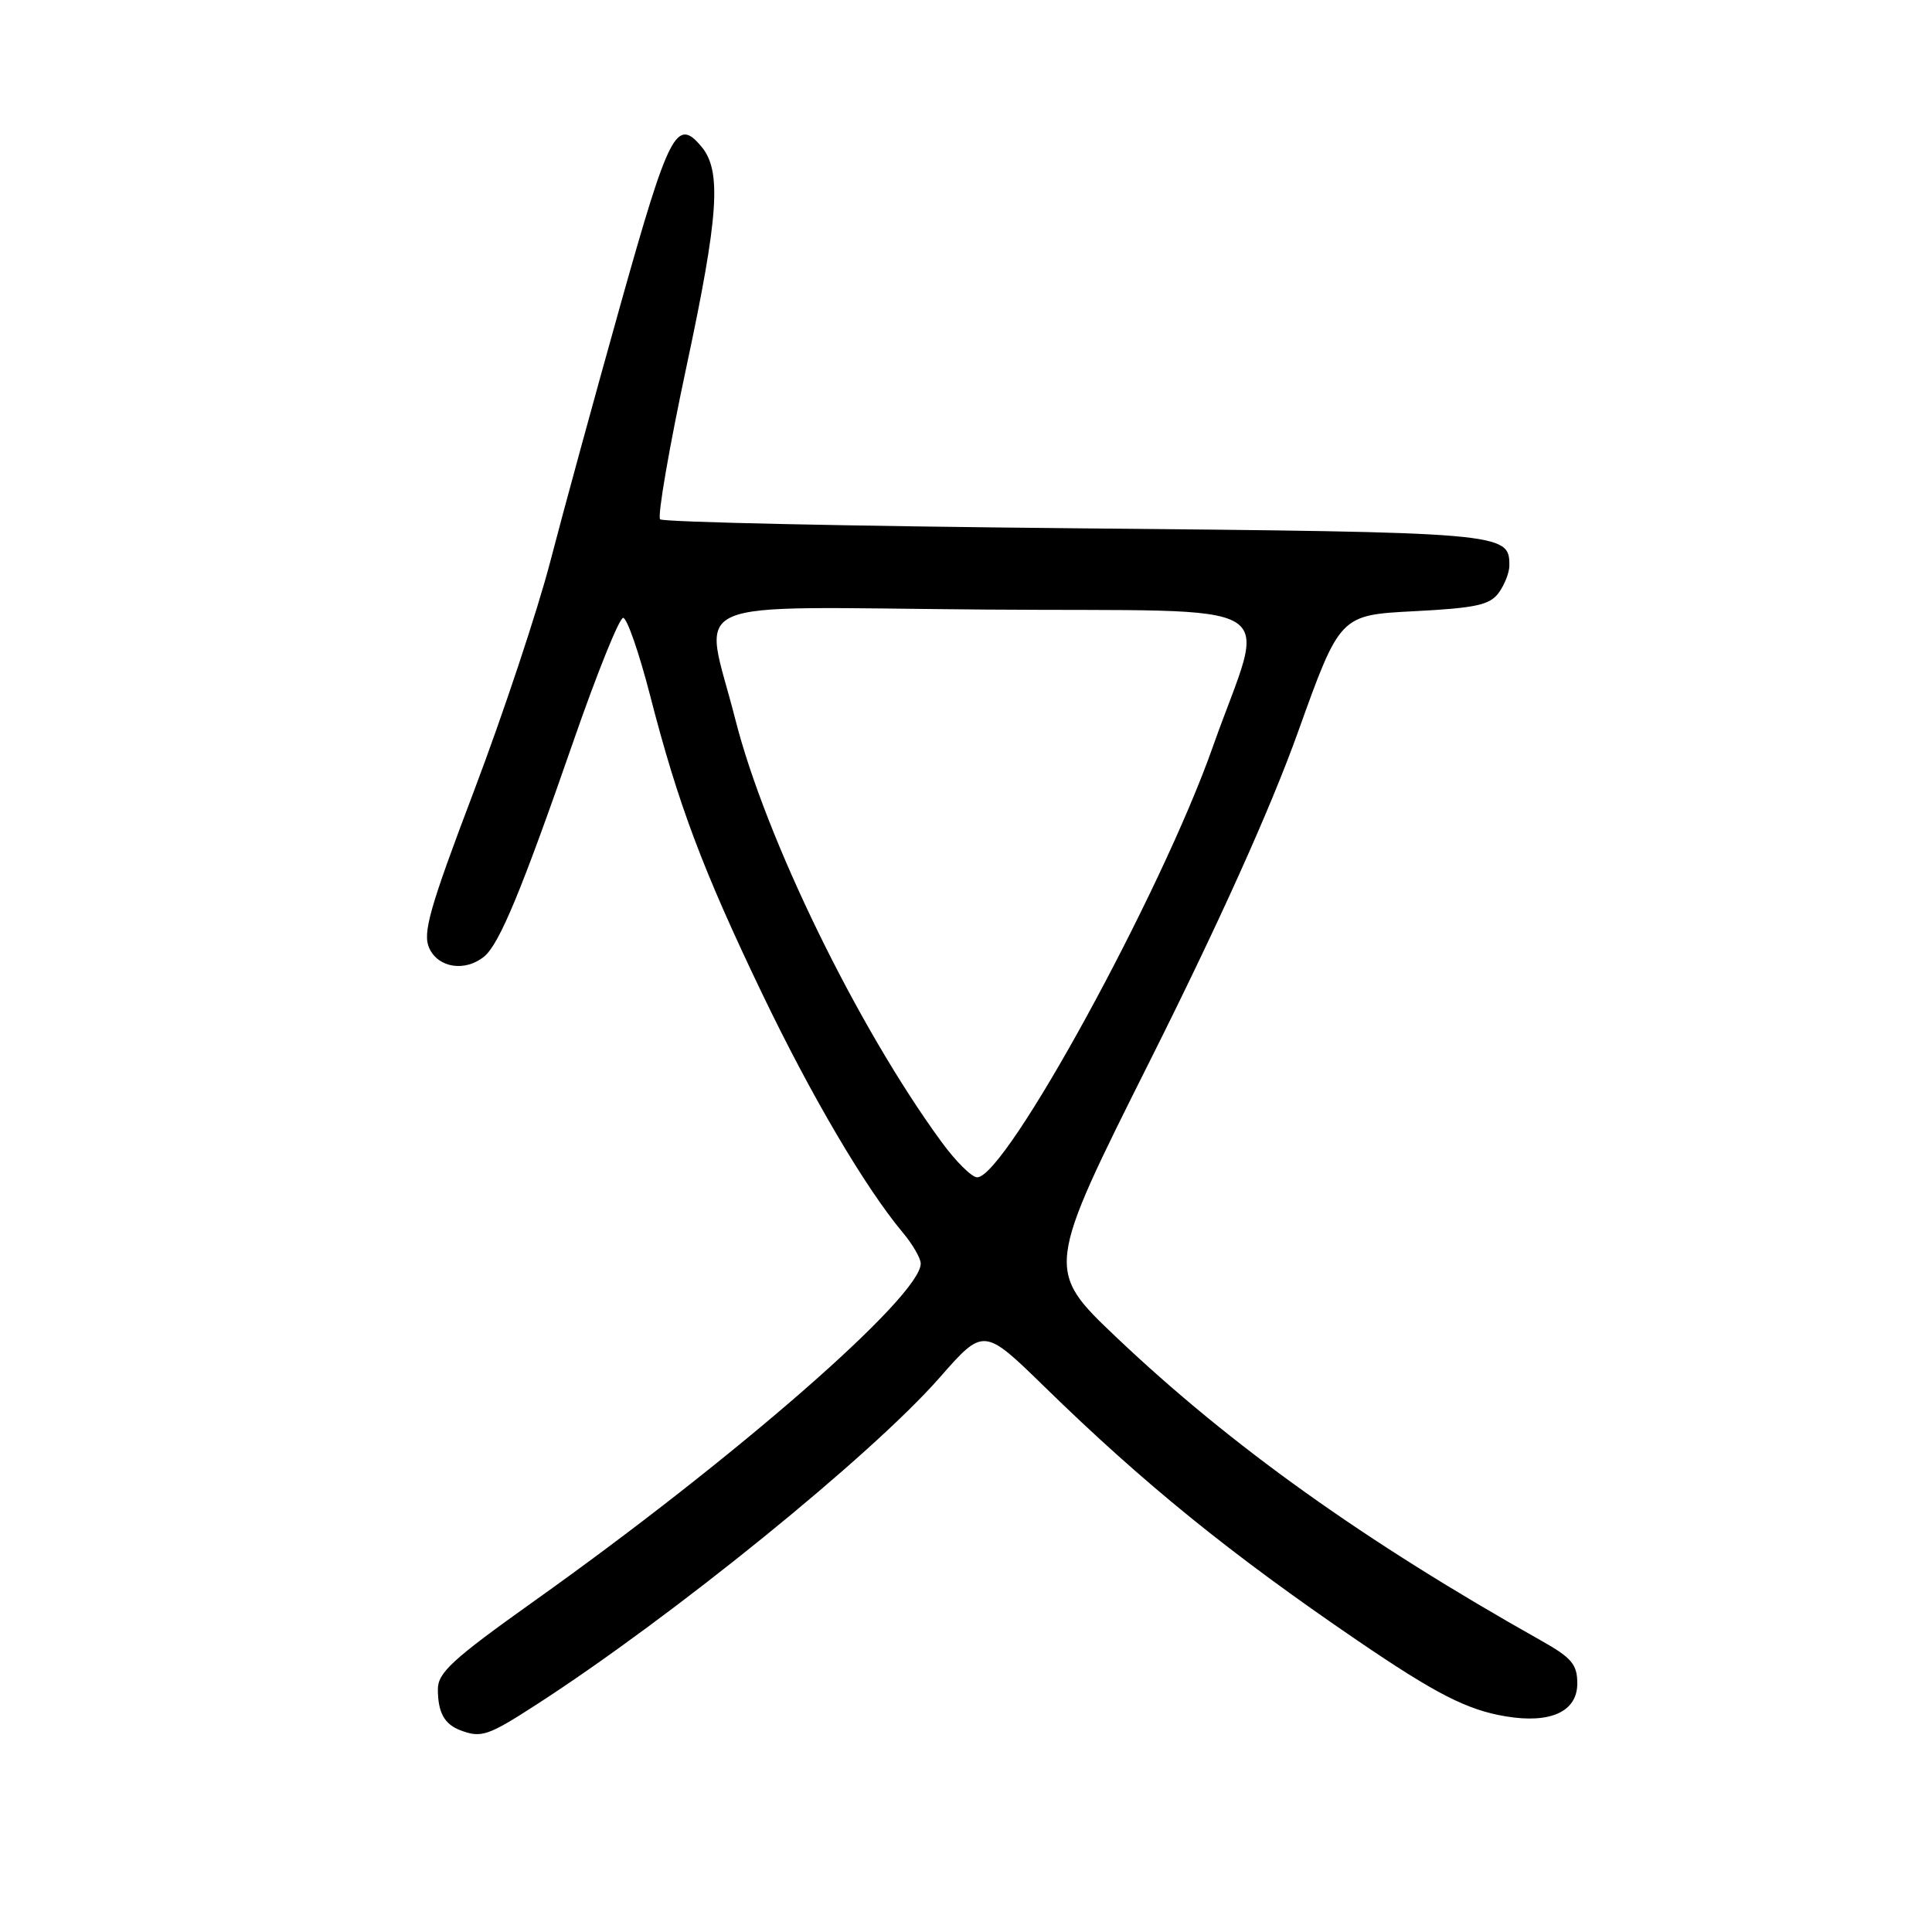 <?xml version="1.0" encoding="UTF-8" standalone="no"?>
<!DOCTYPE svg PUBLIC "-//W3C//DTD SVG 1.1//EN" "http://www.w3.org/Graphics/SVG/1.1/DTD/svg11.dtd" >
<svg xmlns="http://www.w3.org/2000/svg" xmlns:xlink="http://www.w3.org/1999/xlink" version="1.1" viewBox="0 0 256 256">
 <g >
 <path fill="currentColor"
d=" M 71.09 225.86 C 89.08 214.24 115.43 192.87 124.48 182.57 C 130.34 175.89 130.34 175.89 138.42 183.77 C 151.58 196.62 163.02 205.89 179.87 217.38 C 190.28 224.47 194.40 226.58 199.54 227.43 C 205.46 228.42 209.00 226.79 209.00 223.07 C 209.00 220.55 208.26 219.67 204.25 217.41 C 180.78 204.22 163.10 191.59 148.00 177.27 C 138.50 168.25 138.50 168.25 152.47 140.37 C 161.56 122.22 168.37 107.10 171.99 97.00 C 177.55 81.50 177.55 81.50 187.36 80.99 C 195.55 80.57 197.41 80.16 198.59 78.55 C 199.36 77.49 200.00 75.86 200.00 74.93 C 200.00 70.57 199.48 70.53 142.43 70.00 C 112.58 69.72 87.85 69.19 87.47 68.81 C 87.09 68.43 88.68 59.24 91.00 48.39 C 95.22 28.64 95.63 22.67 92.97 19.46 C 89.66 15.48 88.66 17.43 82.25 40.25 C 78.82 52.49 74.62 67.83 72.93 74.35 C 71.24 80.87 66.69 94.54 62.83 104.74 C 56.90 120.38 55.97 123.64 56.88 125.64 C 58.08 128.26 61.63 128.80 64.15 126.75 C 66.17 125.10 69.13 117.96 75.99 98.19 C 79.10 89.22 82.06 81.88 82.57 81.87 C 83.08 81.87 84.69 86.51 86.15 92.18 C 89.85 106.57 93.13 115.29 100.98 131.64 C 107.51 145.25 114.65 157.37 119.63 163.33 C 120.93 164.88 122.00 166.73 122.00 167.43 C 122.00 171.76 97.55 193.11 70.75 212.17 C 59.93 219.88 58.00 221.64 58.02 223.87 C 58.03 226.92 58.89 228.47 61.00 229.27 C 63.76 230.32 64.66 230.02 71.09 225.86 Z  M 124.71 151.25 C 113.58 136.00 101.42 111.05 97.42 95.27 C 93.24 78.79 89.42 80.46 130.57 80.77 C 171.60 81.09 167.82 78.81 160.69 99.00 C 153.82 118.46 133.26 156.00 129.48 156.00 C 128.76 156.00 126.61 153.86 124.71 151.25 Z "/>
</g>
</svg>